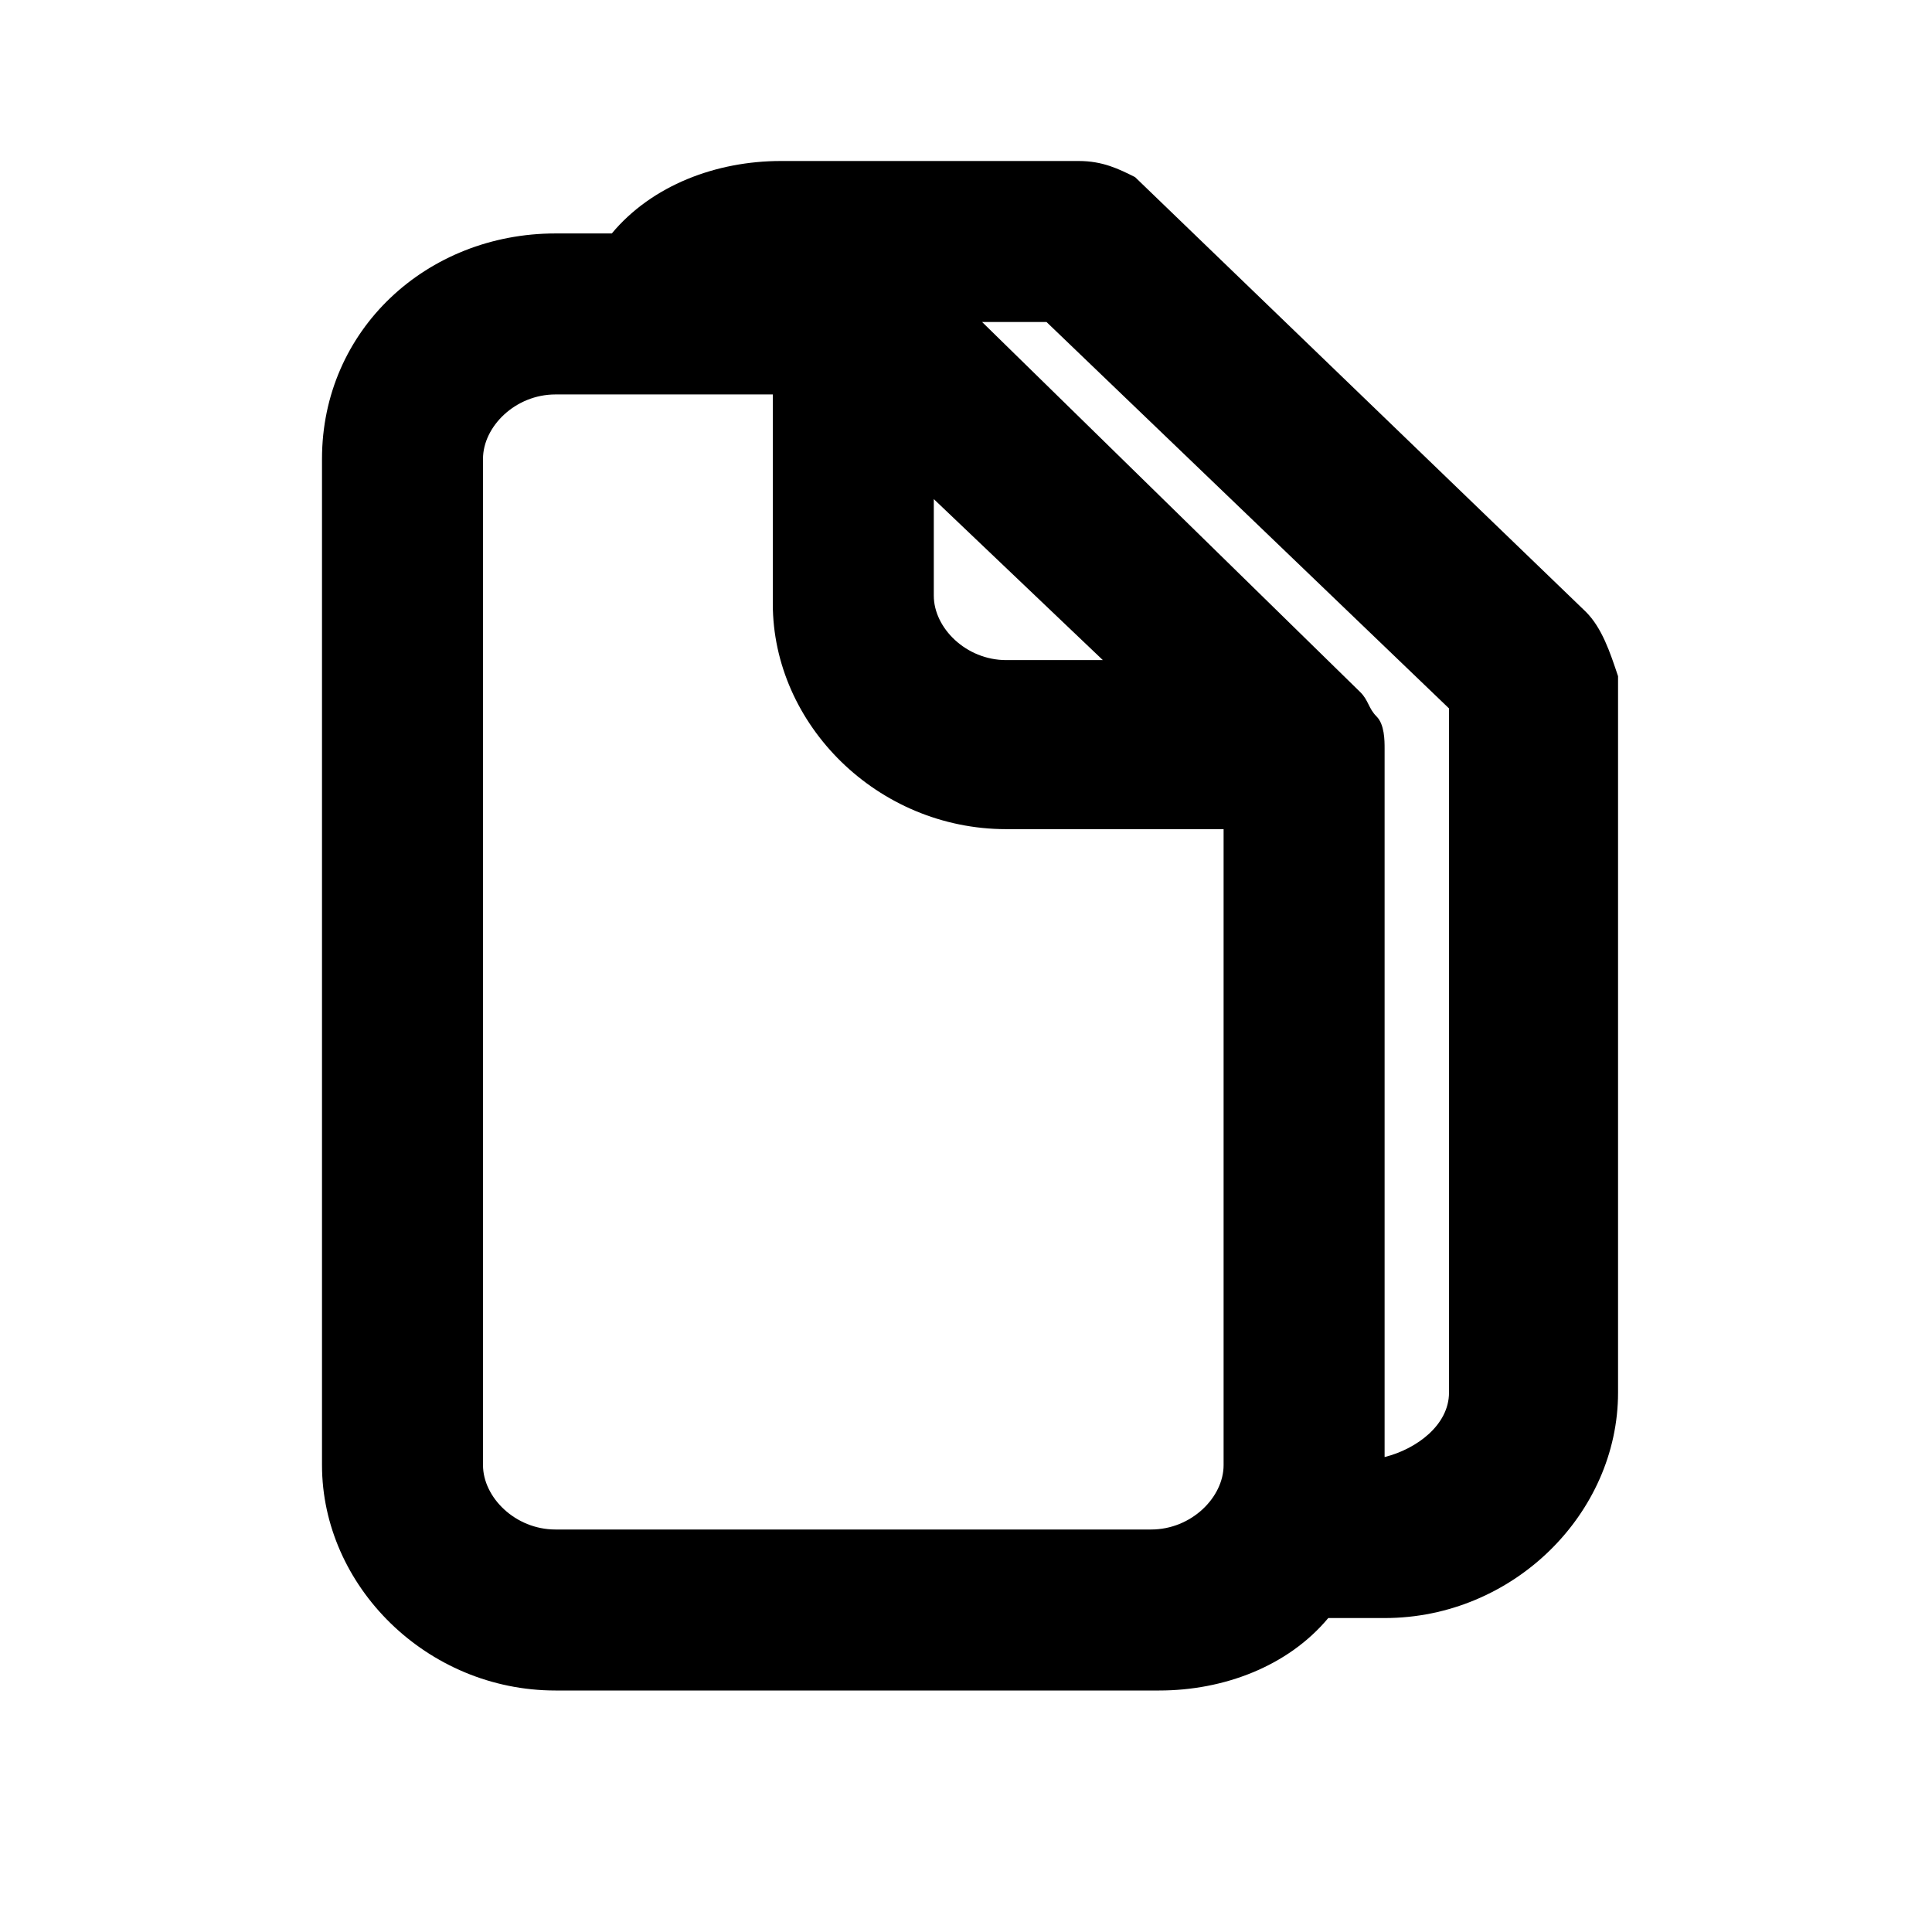<svg xmlns="http://www.w3.org/2000/svg" enable-background="new 0 0 24 24" viewBox="0 0 24 24"><path d="M19.7,7.6l-5.6-5.4C13.9,2.1,13.7,2,13.4,2H9.7C8.9,2,8.1,2.3,7.6,2.9H6.9C5.3,2.9,4,4.1,4,5.7v12.5C4,19.7,5.3,21,6.9,21
		h7.5c0.8,0,1.6-0.3,2.1-0.9h0.7c1.6,0,2.9-1.3,2.9-2.8V8.4C20,8.1,19.9,7.8,19.7,7.6z M11.6,6.2l2.1,2h-1.2c-0.5,0-0.9-0.4-0.9-0.8
		V6.2z M14.3,19H6.9C6.4,19,6,18.6,6,18.2V5.7c0-0.4,0.4-0.8,0.9-0.8h2.7v2.6c0,1.5,1.3,2.8,2.9,2.8h2.7v7.9
		C15.2,18.6,14.8,19,14.3,19z M18,17.3c0,0.4-0.4,0.7-0.8,0.8V9.3c0-0.1,0-0.3-0.1-0.4c0,0,0,0,0,0c-0.1-0.1-0.1-0.2-0.2-0.3
		c0,0,0,0,0,0L12.2,4H13l5,4.8V17.3z"/></svg>